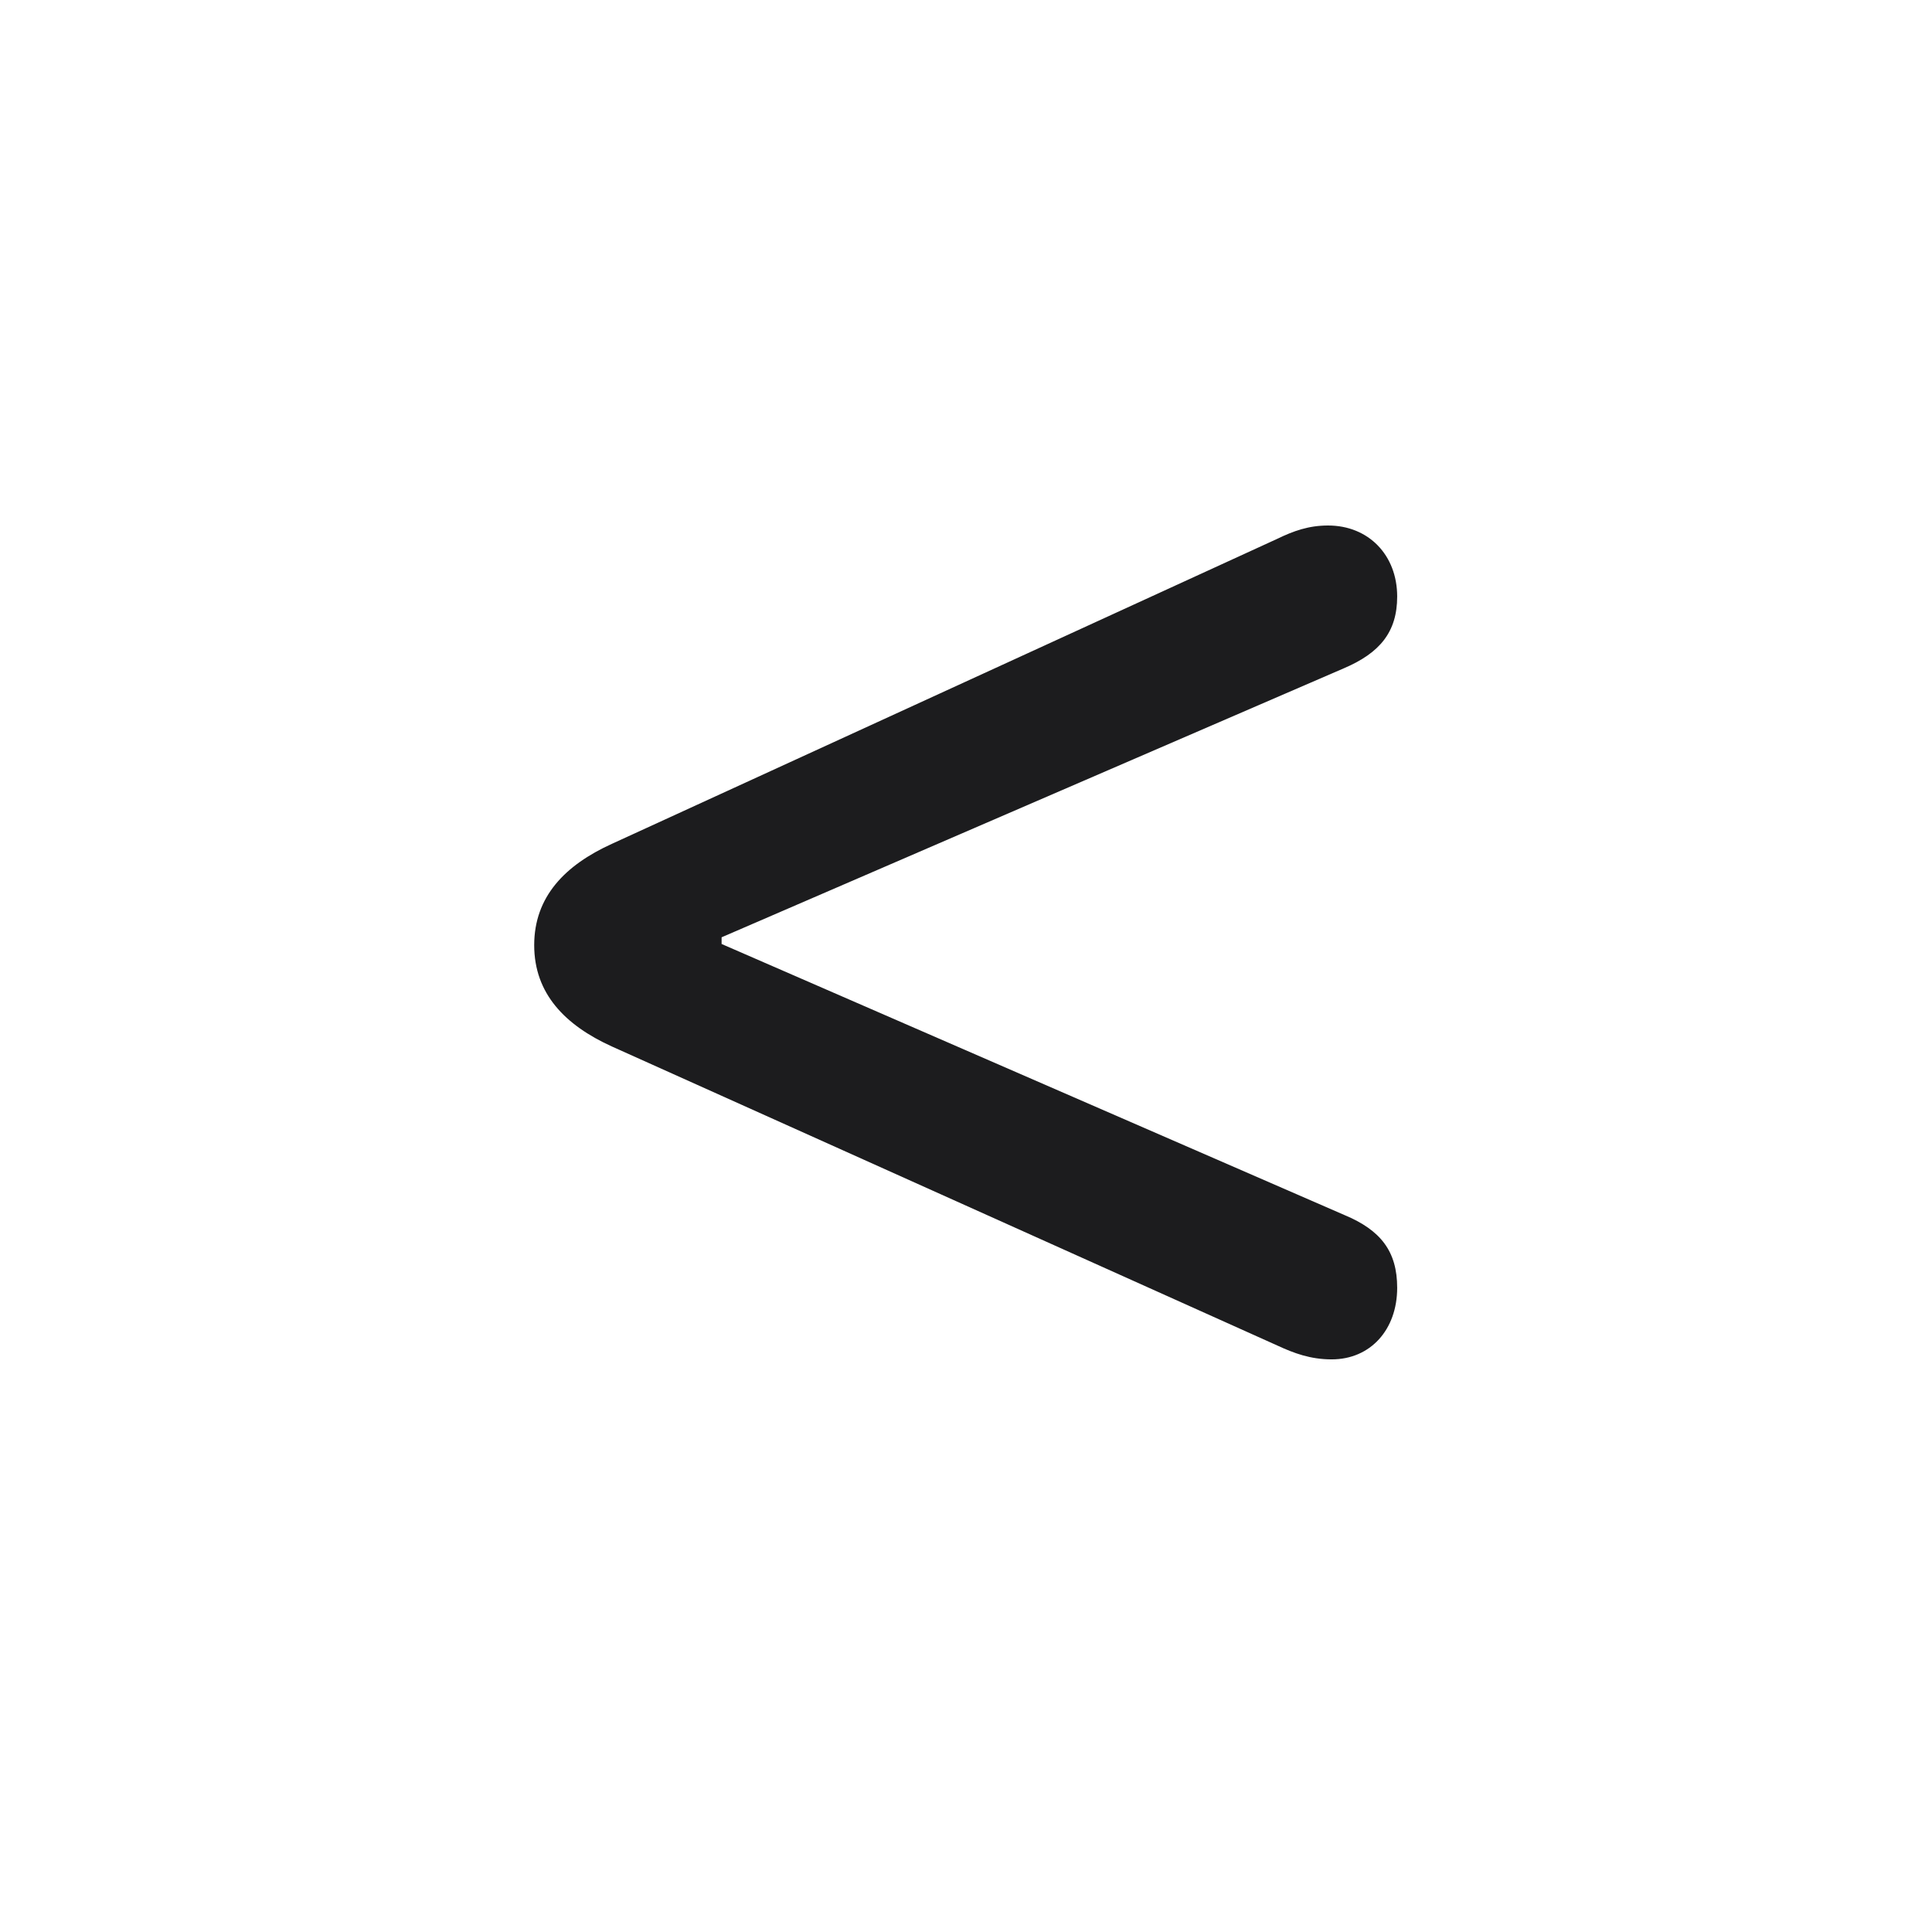 <svg width="28" height="28" viewBox="0 0 28 28" fill="none" xmlns="http://www.w3.org/2000/svg">
<path d="M19.3 19.701C19.862 19.701 20.249 19.27 20.249 18.664C20.249 18.137 20.012 17.829 19.484 17.609L10.458 13.681V13.584L19.484 9.682C19.994 9.462 20.249 9.163 20.249 8.645C20.249 8.047 19.836 7.616 19.247 7.616C18.966 7.616 18.746 7.695 18.509 7.81L8.867 12.23C8.19 12.538 7.742 12.995 7.742 13.698C7.742 14.401 8.19 14.858 8.867 15.166L18.509 19.499C18.755 19.613 18.992 19.701 19.3 19.701Z" fill="#1C1C1E"/>
</svg>
